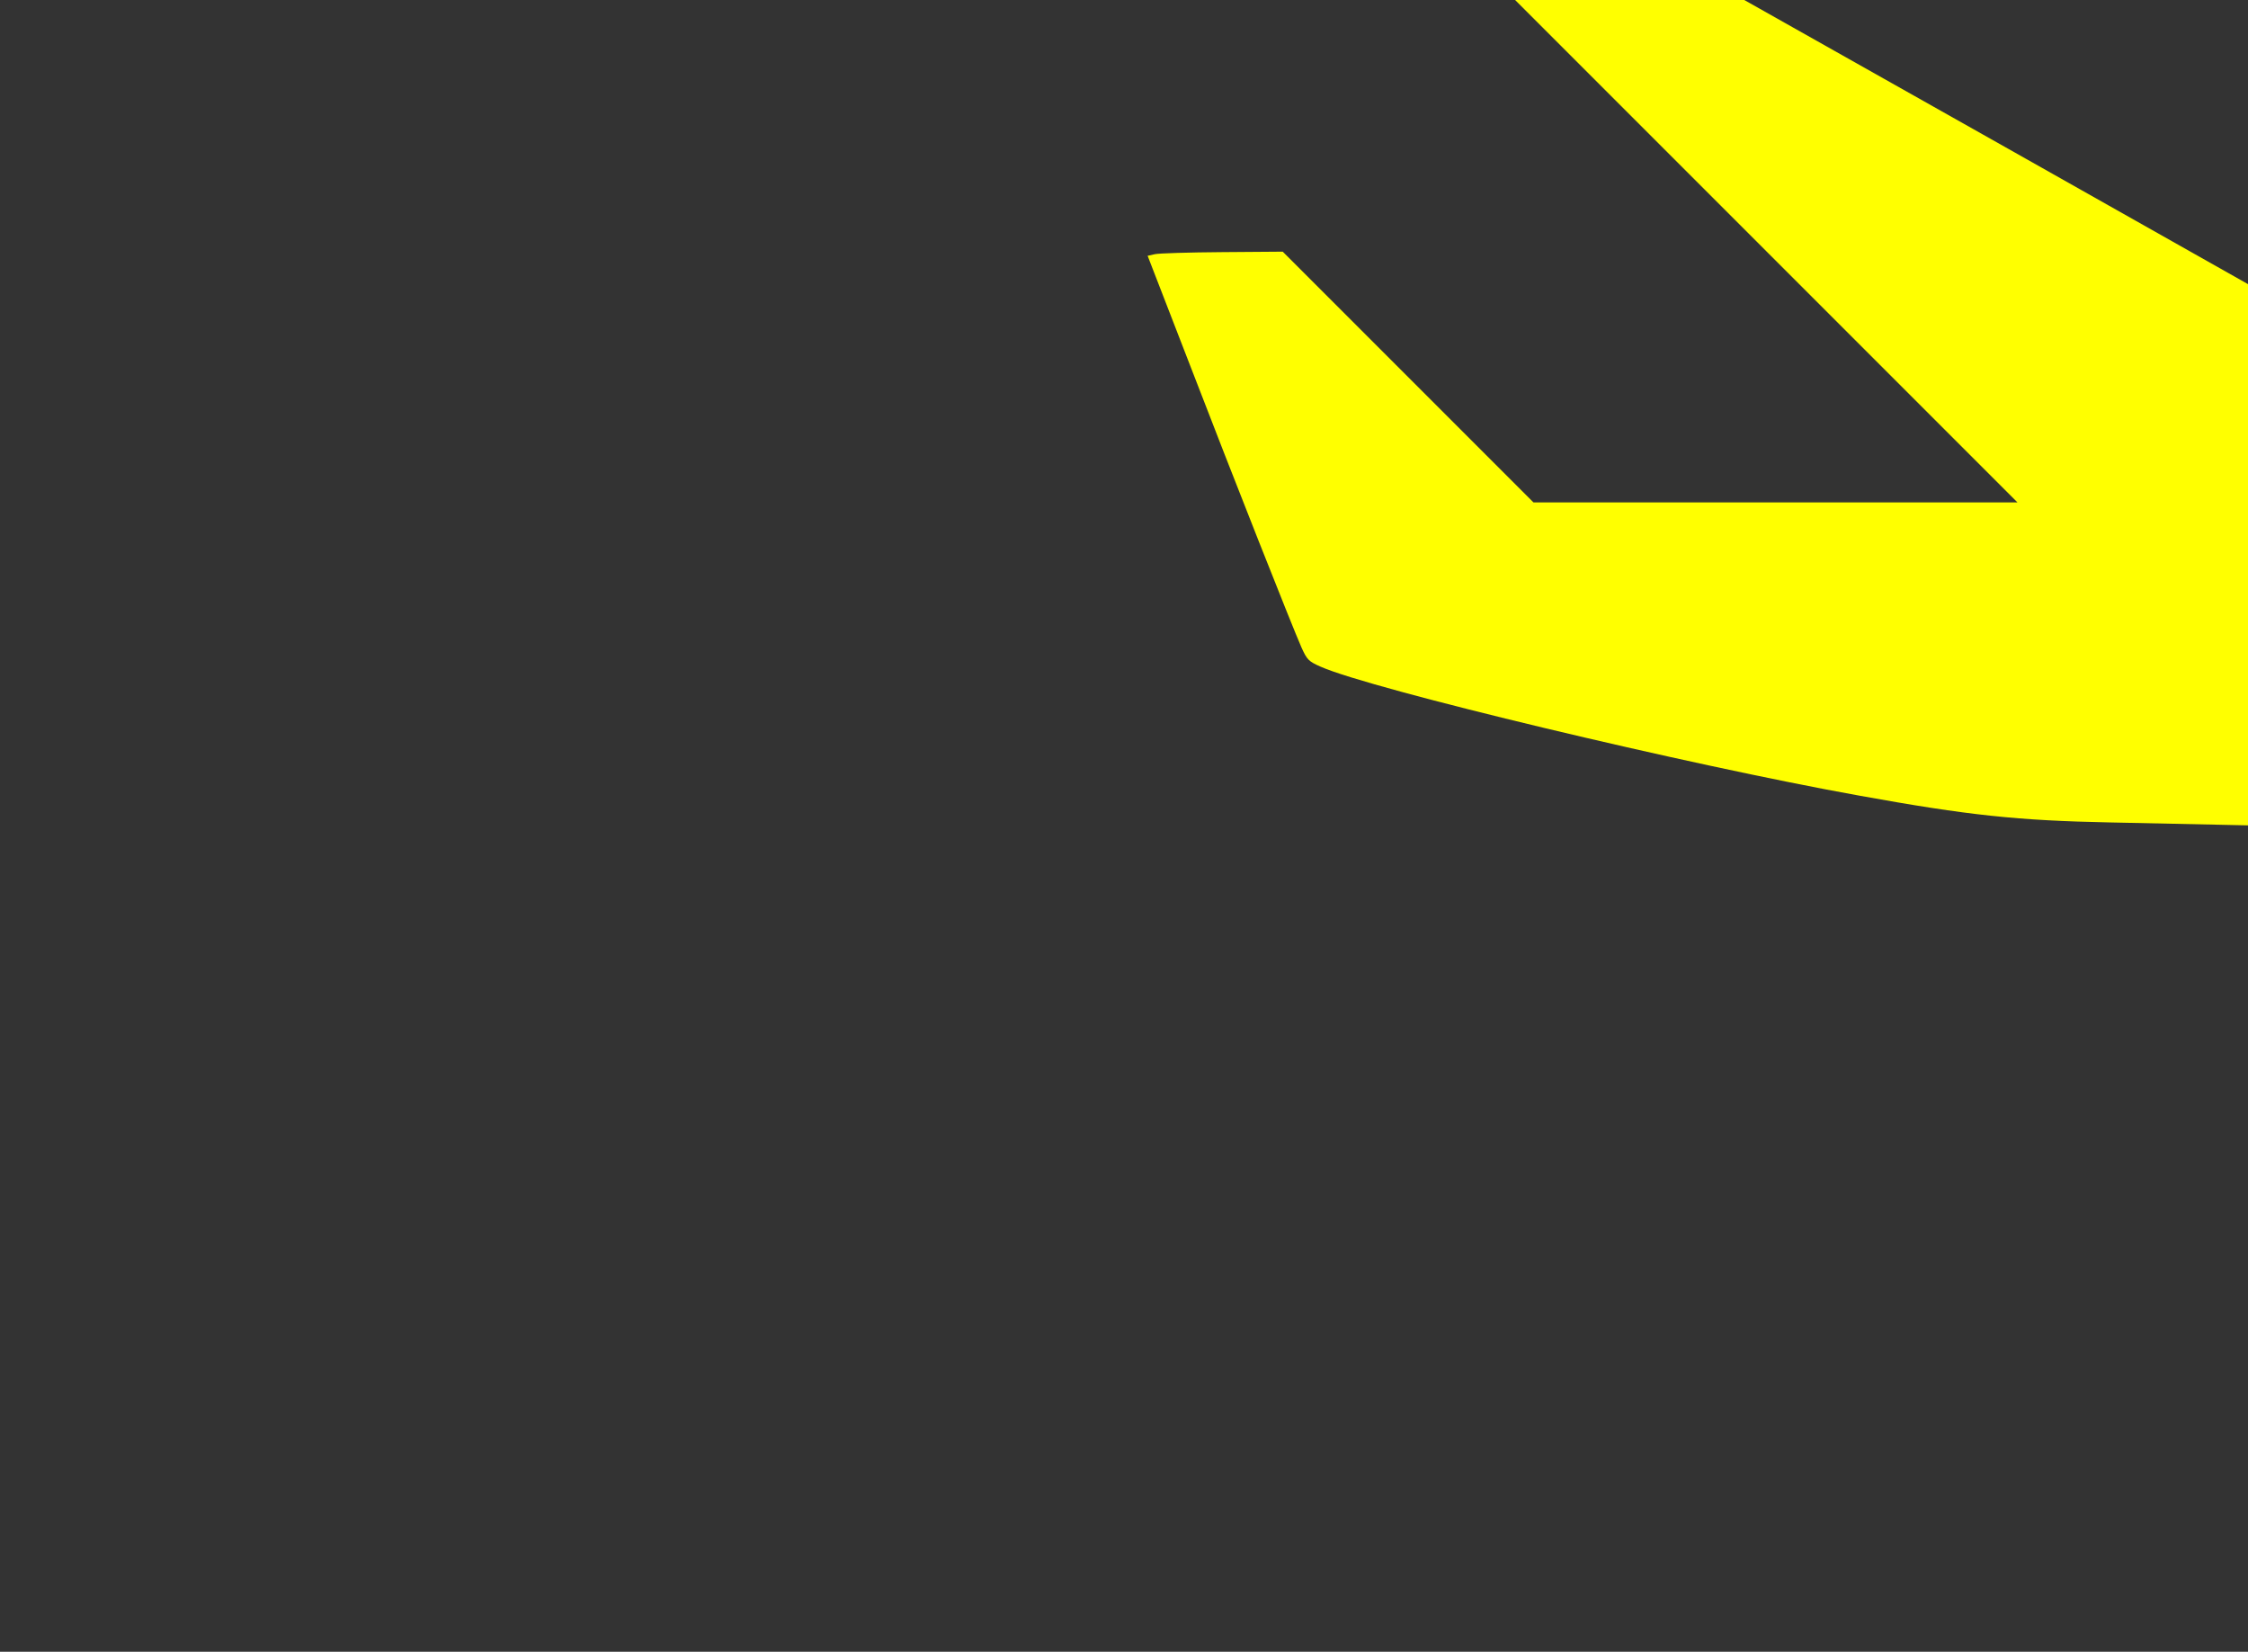 <?xml version="1.0" standalone="no"?>
<!DOCTYPE svg PUBLIC "-//W3C//DTD SVG 20010904//EN"
 "http://www.w3.org/TR/2001/REC-SVG-20010904/DTD/svg10.dtd">
<svg version="1.0" xmlns="http://www.w3.org/2000/svg"
 width="245pt" height="180pt" viewBox="0 0 980 720"
 preserveAspectRatio="xMaxYMid meet">

<rect x="0" y="0" width="980" height="720" fill="#333333" stroke="none"/>

<g transform="translate(500,360) scale(0.1,-0.1)" fill="rgba(255, 255, 0, 1)" stroke="none">
<path d="M2700 2505 l1095 -1095 -1055 0 -1055 0 -547 547 -546 546 -264 -2
c-144 -1 -277 -5 -294 -9 l-31 -7 184 -475 c193 -501 444 -1135 487 -1233 24
-53 31 -60 83 -83 221 -98 1600 -428 2353 -563 470 -85 687 -108 1089 -116
135 -3 348 -7 474 -10 l227 -5 0 1152 0 1153 -1148 648 -1148 647 -500 0 -499
0 1095 -1095z"/>
</g>
</svg>
